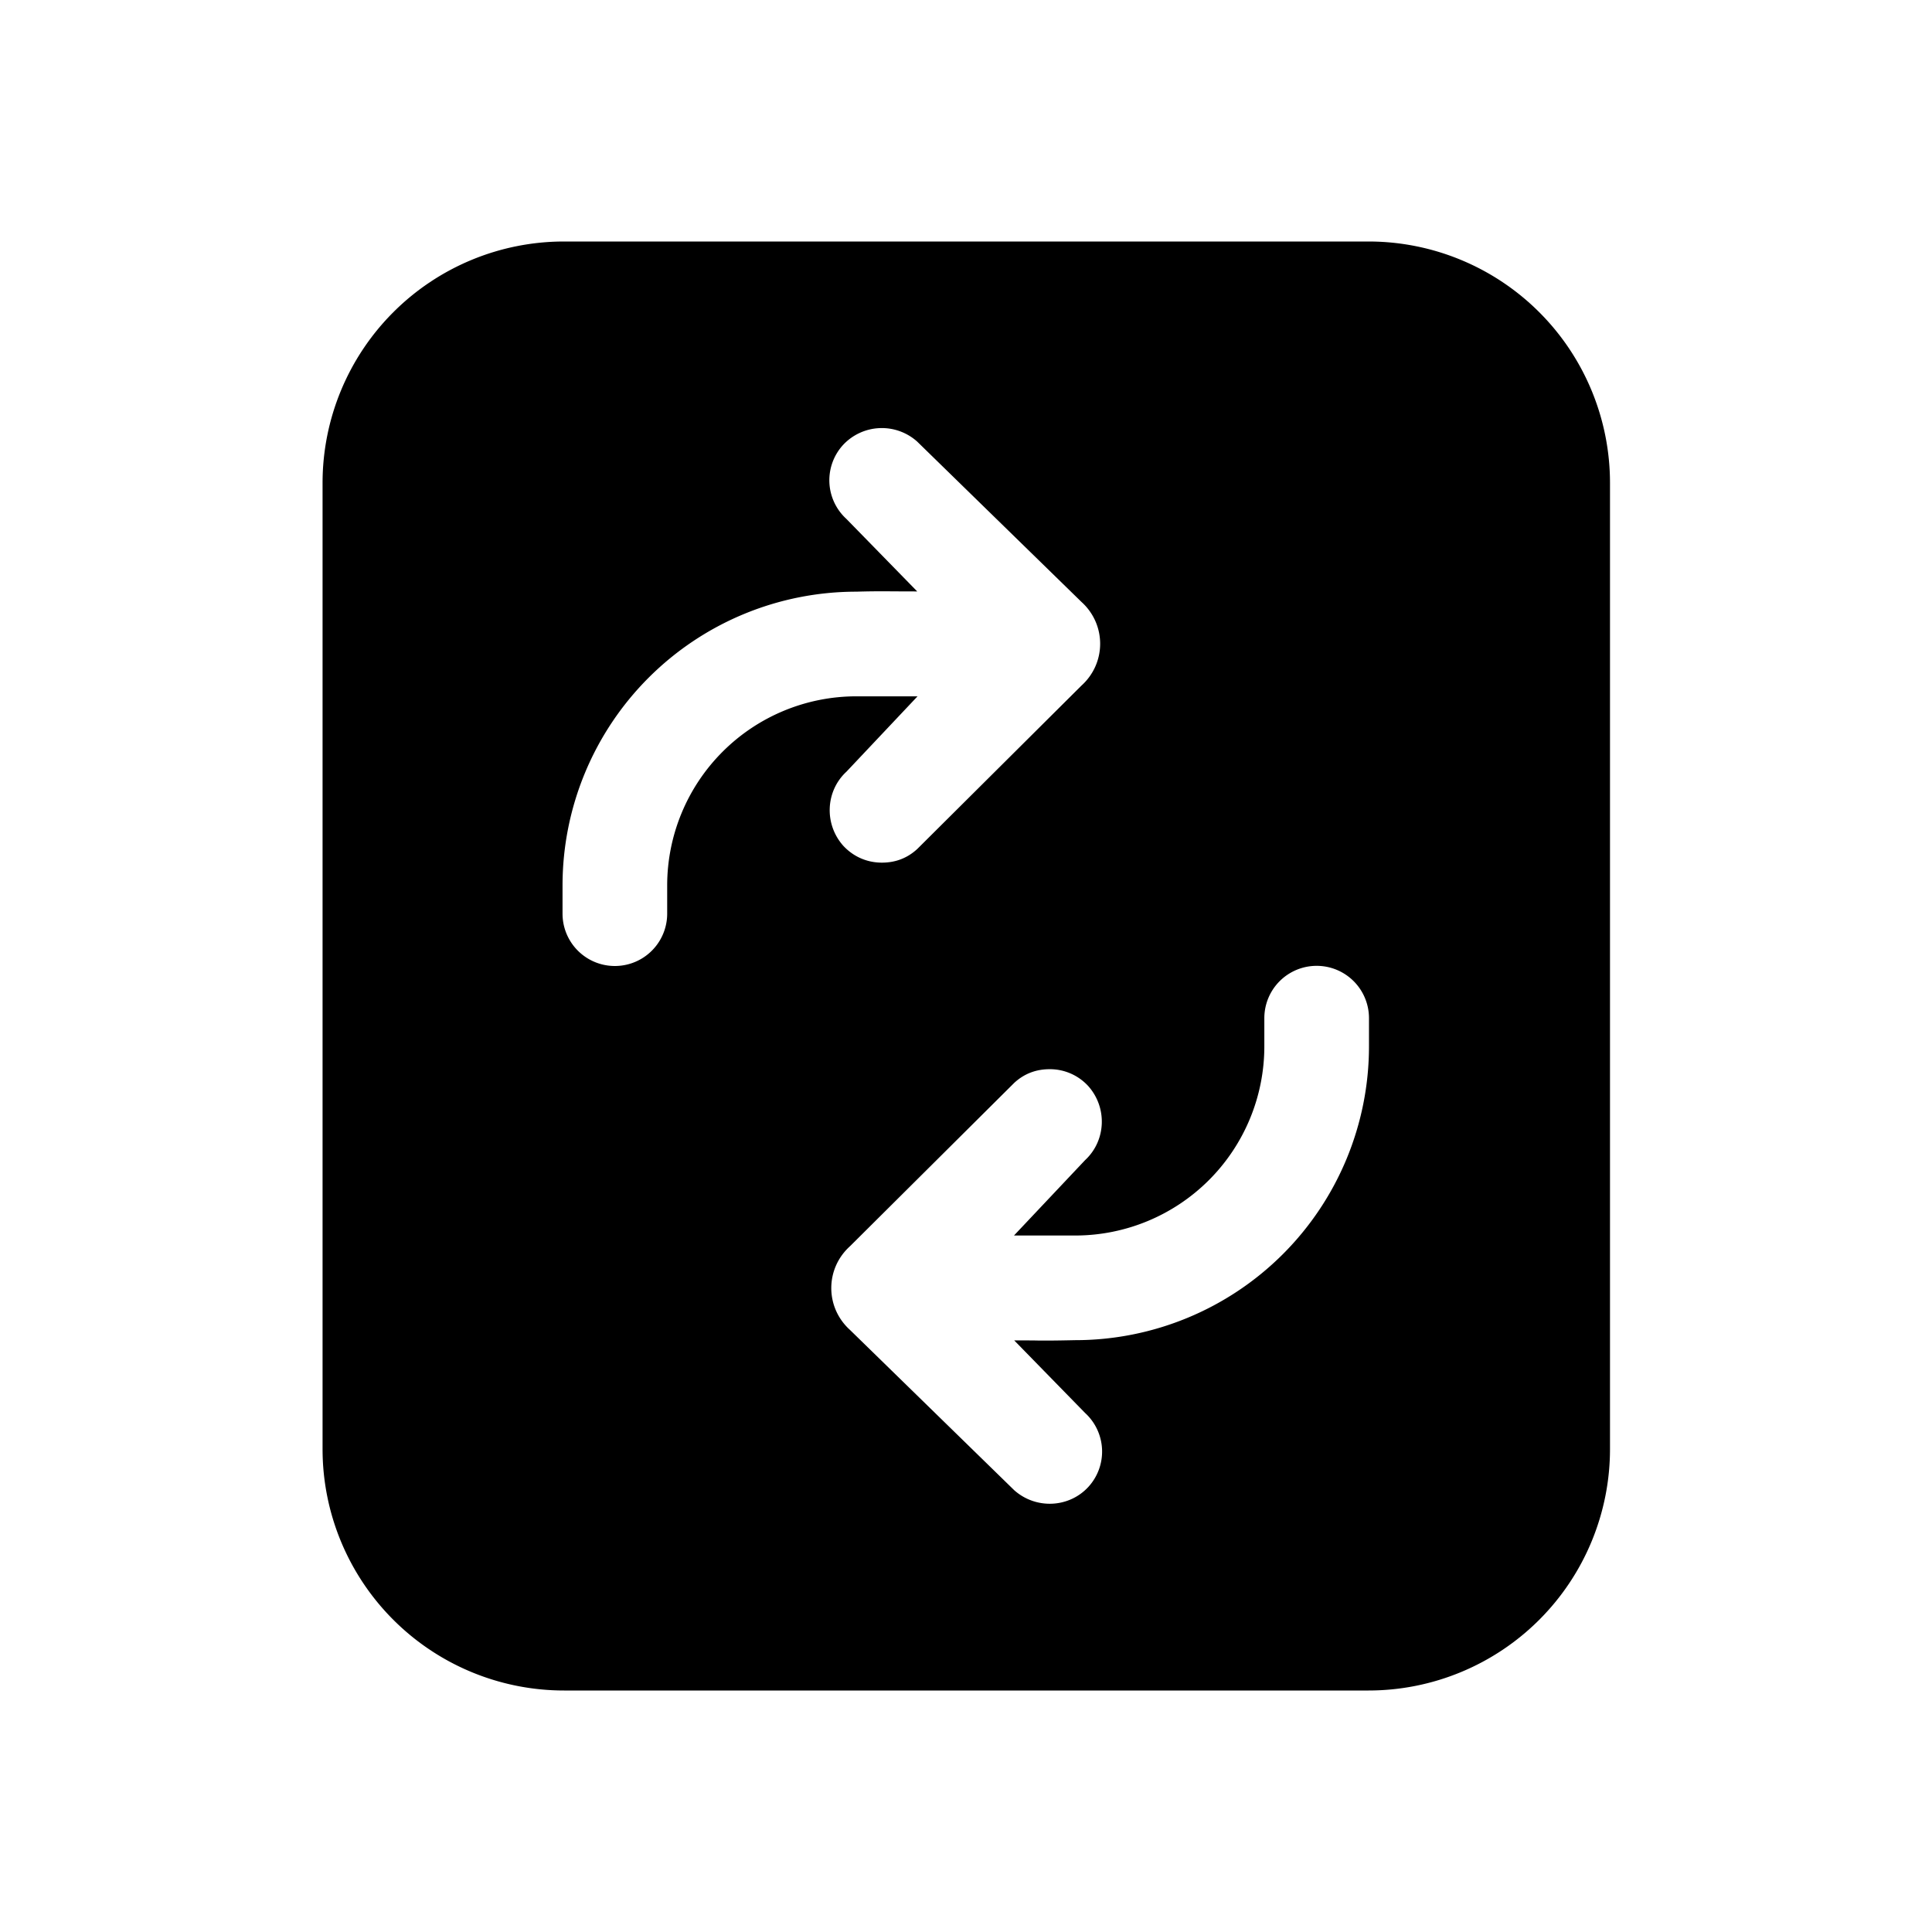 <svg xmlns="http://www.w3.org/2000/svg" viewBox="0 0 24 24">
  <defs/>
  <path fill-rule="evenodd" d="M17 3a3 3 0 013 3v12a3 3 0 01-3 3H7.007a3 3 0 01-3-3V6a3 3 0 013-3H17zm-6.525 7.506c.13.14.3.21.48.21.16 0 .31-.05.44-.17l2.039-2.029c.31-.28.31-.76 0-1.04l-2.04-1.991a.658.658 0 00-.92.04.65.65 0 00.04.92l.88.901-.308-.001a10.376 10.376 0 00-.448.004A3.65 3.65 0 006.988 11v.35a.65.65 0 101.3 0V11a2.35 2.35 0 012.35-2.35h.76l-.883.936c-.26.24-.28.65-.04.92zm3.044 2.986a.645.645 0 00-.48-.21c-.16 0-.31.05-.44.17l-2.04 2.029c-.31.28-.31.76 0 1.04l2.04 1.991c.27.24.68.22.92-.04a.65.65 0 00-.04-.92l-.88-.901c.157 0 .243 0 .308.002.117 0 .17.001.449-.005a3.65 3.65 0 003.65-3.65v-.35a.65.65 0 10-1.3 0v.35a2.35 2.35 0 01-2.35 2.35h-.76l.883-.936c.26-.24.28-.65.04-.92z"/>
</svg>
